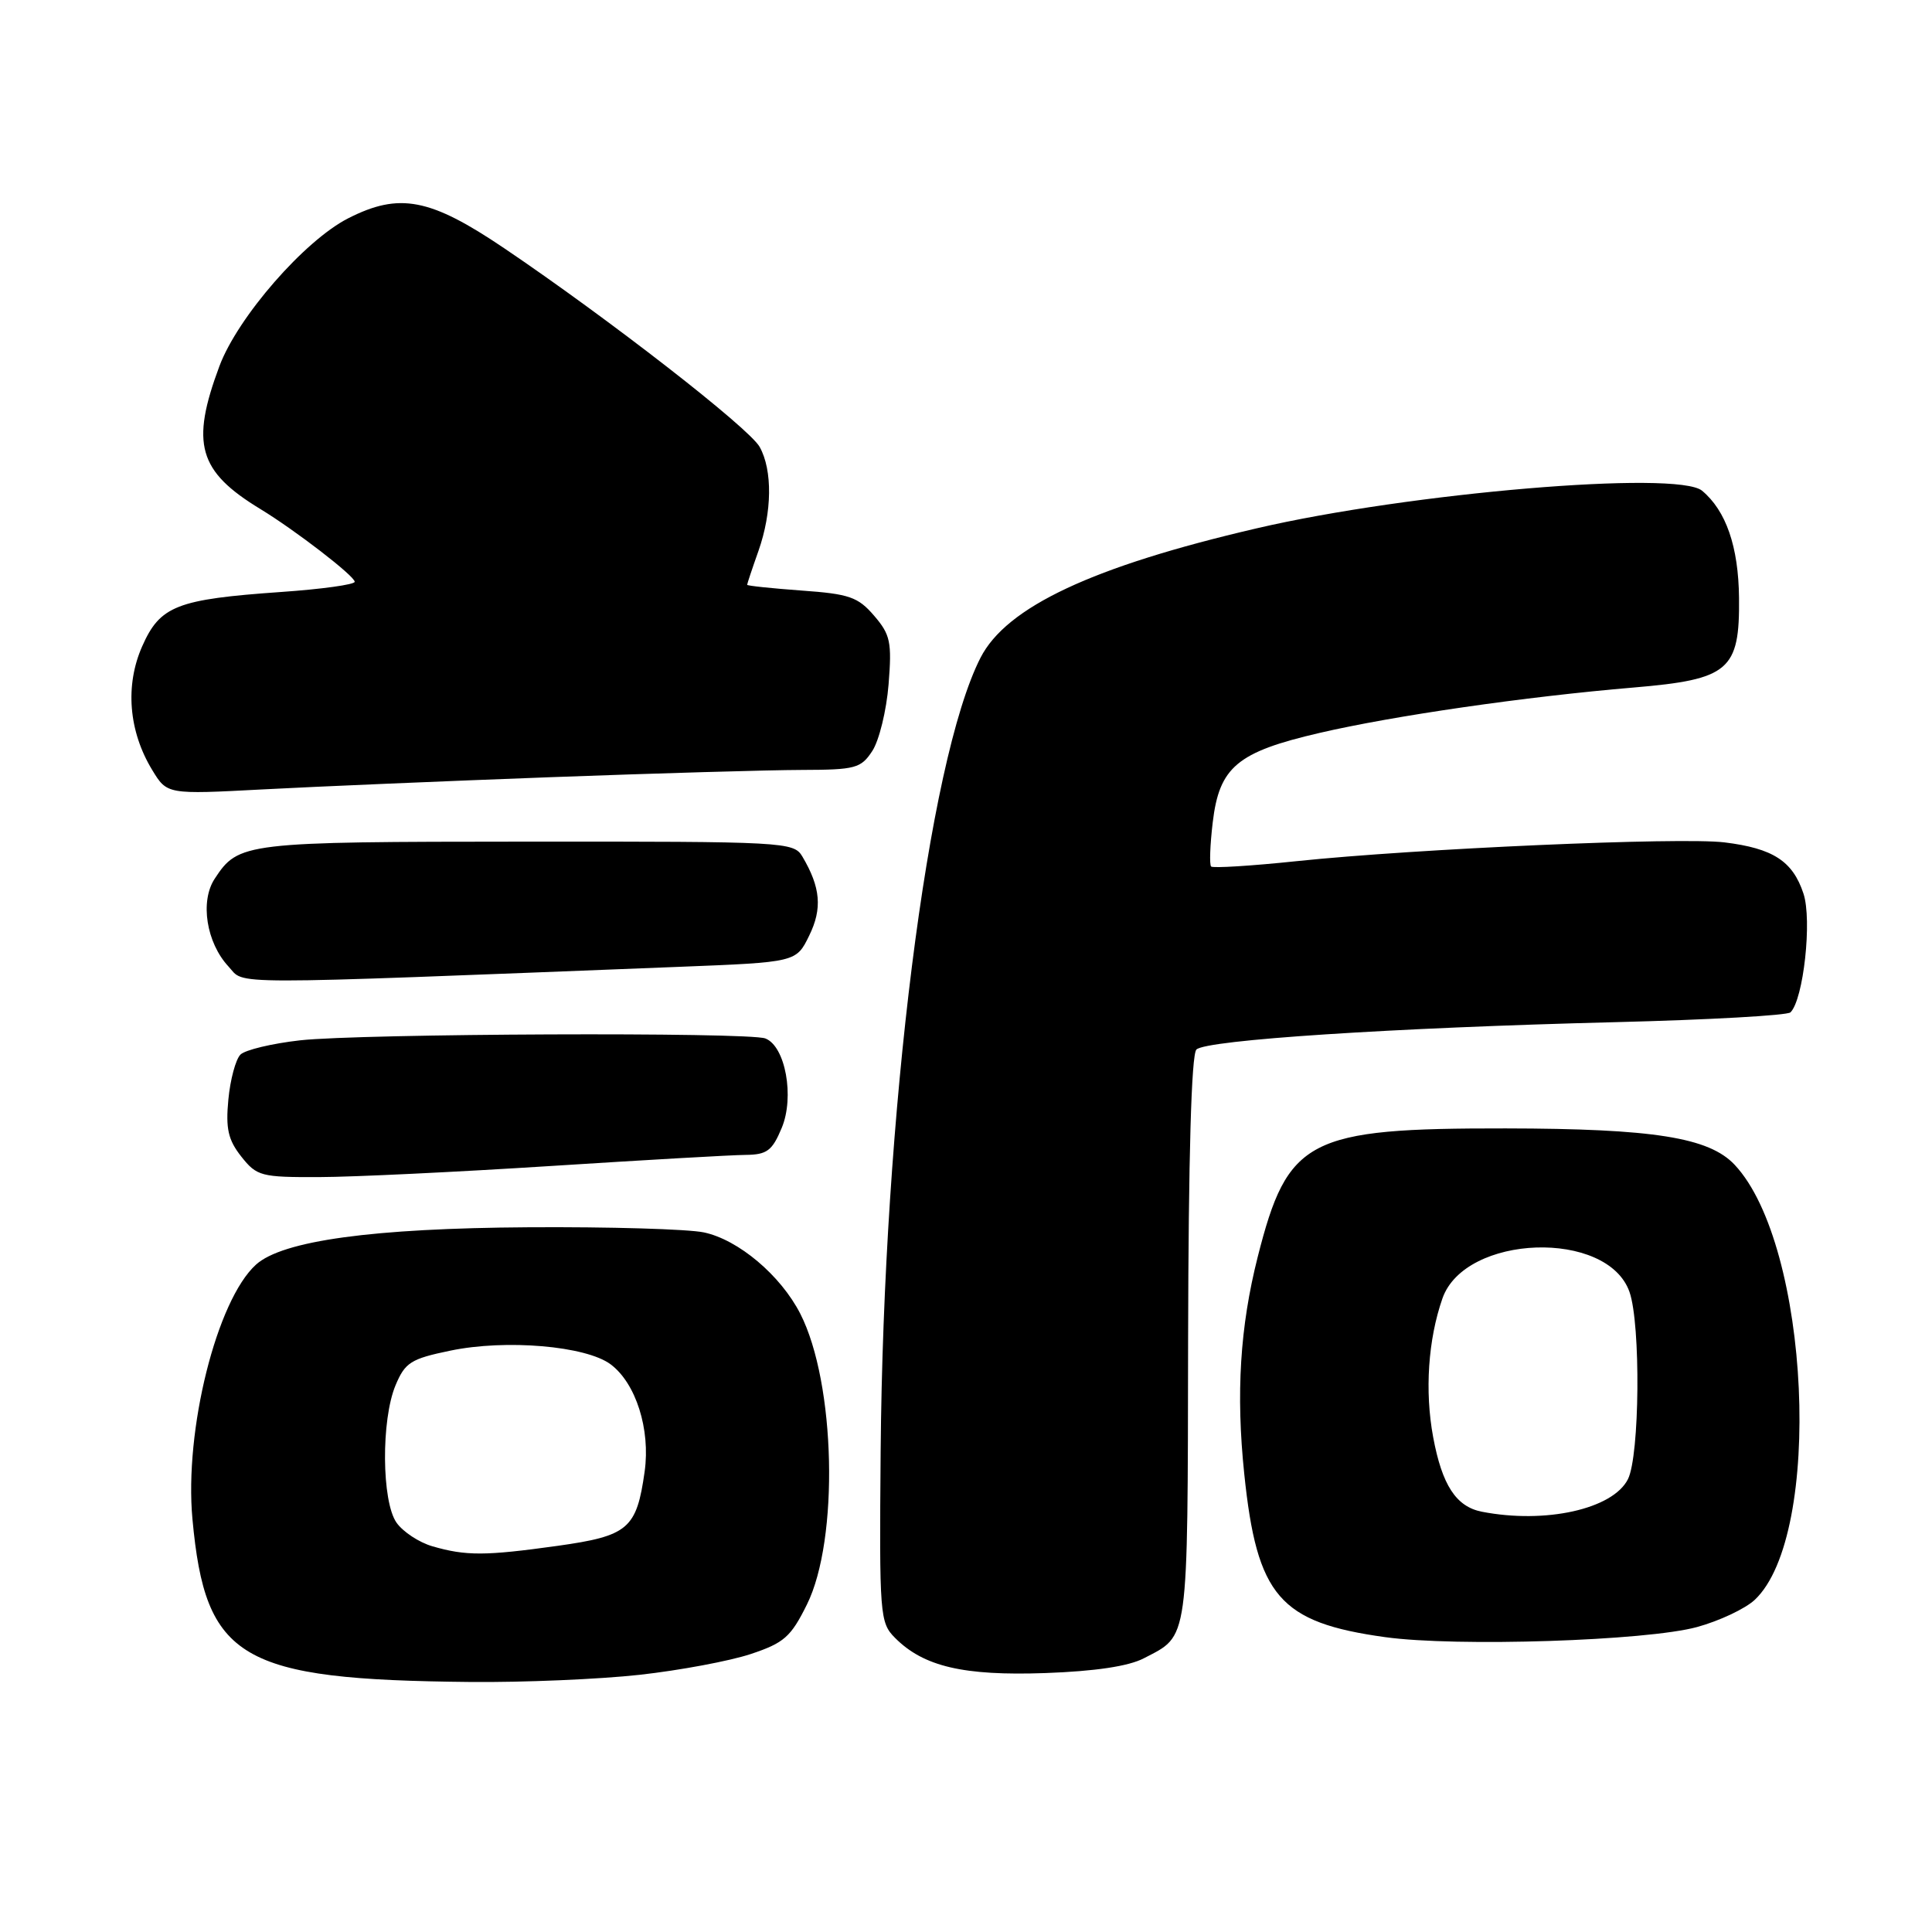 <?xml version="1.0" encoding="UTF-8" standalone="no"?>
<!DOCTYPE svg PUBLIC "-//W3C//DTD SVG 1.1//EN" "http://www.w3.org/Graphics/SVG/1.1/DTD/svg11.dtd" >
<svg xmlns="http://www.w3.org/2000/svg" xmlns:xlink="http://www.w3.org/1999/xlink" version="1.1" viewBox="0 0 256 256">
 <g >
 <path fill="currentColor"
d=" M 84.76 221.92 C 90.08 221.33 96.70 220.09 99.47 219.17 C 103.89 217.70 104.79 216.91 106.92 212.61 C 111.20 203.98 110.73 183.26 106.04 174.07 C 103.44 168.99 97.85 164.27 93.27 163.30 C 91.20 162.86 80.72 162.55 70.00 162.62 C 49.42 162.75 37.43 164.39 33.92 167.57 C 28.72 172.28 24.41 189.52 25.50 201.28 C 27.22 219.89 31.79 222.57 62.29 222.87 C 69.32 222.94 79.43 222.51 84.76 221.92 Z  M 151.57 219.73 C 157.57 216.61 157.36 218.10 157.43 177.48 C 157.48 153.30 157.86 139.74 158.53 139.07 C 159.80 137.80 184.49 136.18 214.11 135.44 C 226.42 135.13 236.84 134.55 237.25 134.14 C 238.97 132.44 240.13 121.92 238.97 118.41 C 237.55 114.10 234.94 112.41 228.50 111.62 C 222.70 110.91 187.64 112.45 171.79 114.11 C 165.81 114.74 160.72 115.05 160.48 114.82 C 160.24 114.58 160.34 111.96 160.69 108.99 C 161.56 101.63 163.92 99.65 174.83 97.12 C 184.63 94.84 202.10 92.31 216.47 91.10 C 229.12 90.03 230.53 88.83 230.43 79.22 C 230.36 72.43 228.71 67.67 225.53 65.02 C 222.24 62.30 186.76 65.29 166.50 70.01 C 144.78 75.06 133.36 80.42 129.92 87.16 C 122.94 100.83 117.07 147.53 116.69 192.33 C 116.51 214.04 116.58 215.00 118.59 217.02 C 122.37 220.83 127.67 222.07 138.50 221.69 C 145.12 221.45 149.54 220.79 151.57 219.73 Z  M 224.87 215.59 C 227.83 214.78 231.26 213.16 232.51 211.99 C 241.62 203.43 239.85 164.98 229.85 154.34 C 226.45 150.72 219.10 149.55 199.50 149.52 C 173.26 149.49 170.63 150.86 166.65 166.56 C 164.31 175.81 163.76 184.64 164.87 195.30 C 166.55 211.52 169.54 214.99 183.54 216.93 C 193.01 218.24 218.19 217.42 224.87 215.59 Z  M 73.00 154.50 C 85.38 153.71 96.99 153.04 98.80 153.03 C 101.62 153.00 102.32 152.49 103.58 149.46 C 105.30 145.35 104.07 138.62 101.41 137.60 C 99.17 136.74 47.84 136.95 39.75 137.85 C 36.03 138.27 32.48 139.12 31.86 139.74 C 31.23 140.37 30.51 143.05 30.26 145.69 C 29.89 149.56 30.23 151.04 31.97 153.25 C 34.03 155.85 34.58 156.00 42.32 155.97 C 46.82 155.96 60.62 155.29 73.00 154.50 Z  M 90.00 128.11 C 105.50 127.50 105.50 127.50 107.22 123.98 C 108.98 120.39 108.74 117.59 106.32 113.50 C 105.17 111.56 104.08 111.50 69.82 111.52 C 32.26 111.54 31.61 111.62 28.44 116.45 C 26.48 119.44 27.35 124.92 30.27 128.06 C 32.57 130.53 28.45 130.52 90.00 128.11 Z  M 73.00 102.98 C 87.03 102.46 101.98 102.03 106.23 102.02 C 113.36 102.00 114.08 101.81 115.59 99.50 C 116.49 98.12 117.46 94.16 117.74 90.70 C 118.19 85.07 117.98 84.09 115.82 81.58 C 113.69 79.10 112.53 78.70 106.20 78.25 C 102.24 77.96 99.00 77.62 99.00 77.49 C 99.00 77.36 99.67 75.34 100.50 73.00 C 102.31 67.86 102.38 62.31 100.66 59.22 C 99.28 56.73 80.63 42.23 66.79 32.88 C 56.97 26.25 52.91 25.48 46.13 28.93 C 40.33 31.89 31.51 42.02 29.08 48.50 C 25.23 58.81 26.27 62.45 34.50 67.45 C 39.12 70.26 47.00 76.33 47.00 77.09 C 47.00 77.46 42.61 78.07 37.25 78.44 C 23.43 79.41 21.21 80.27 18.84 85.64 C 16.55 90.82 17.04 96.89 20.17 102.03 C 22.14 105.27 22.14 105.27 34.82 104.60 C 41.79 104.23 58.98 103.50 73.00 102.98 Z  M 57.29 204.89 C 55.53 204.38 53.39 202.97 52.54 201.76 C 50.57 198.94 50.49 188.16 52.41 183.56 C 53.68 180.53 54.44 180.05 59.66 178.97 C 67.04 177.43 77.64 178.34 80.91 180.78 C 84.26 183.28 86.20 189.40 85.42 194.98 C 84.35 202.59 83.26 203.52 73.83 204.84 C 64.28 206.17 61.75 206.18 57.29 204.89 Z  M 196.35 200.31 C 192.94 199.64 191.08 196.78 189.90 190.42 C 188.77 184.33 189.23 177.50 191.13 172.05 C 194.11 163.52 213.02 162.87 215.92 171.20 C 217.42 175.51 217.27 192.90 215.71 196.00 C 213.71 199.97 204.77 201.95 196.35 200.31 Z "/>
</g>
</svg>